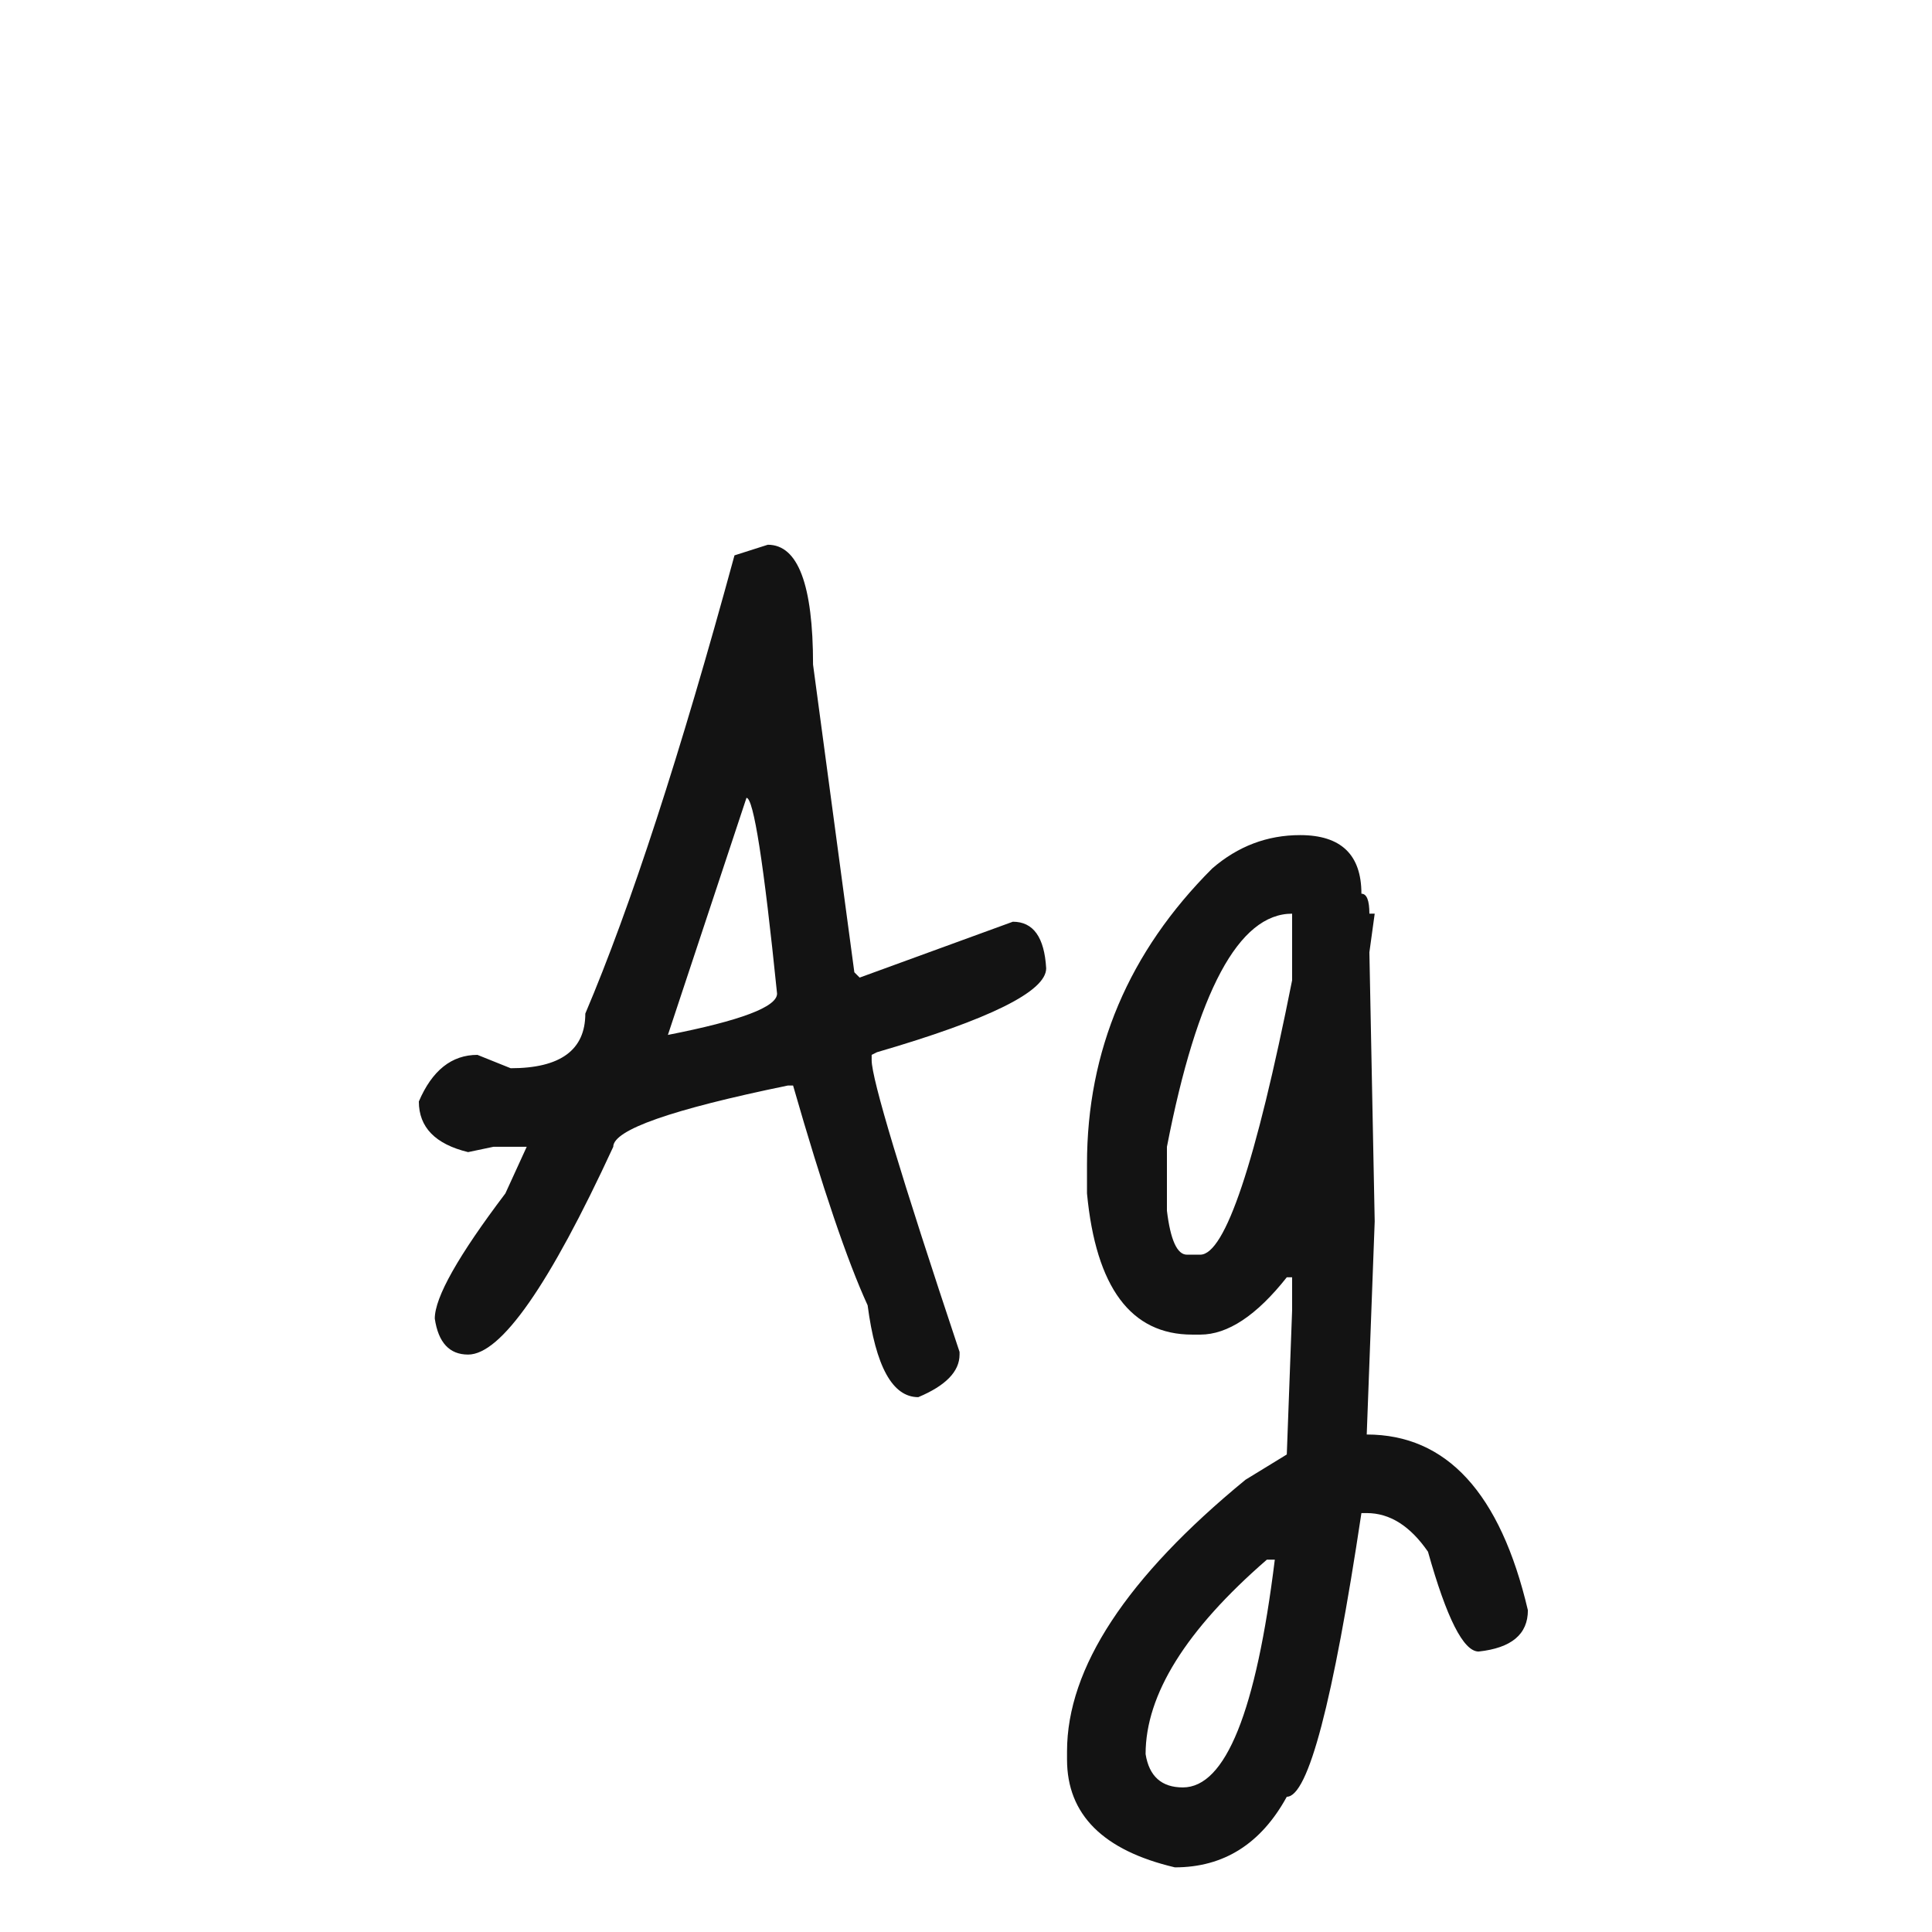 <svg width="24" height="24" viewBox="0 0 24 24" fill="none" xmlns="http://www.w3.org/2000/svg">
<path d="M9.124 6.899L9.538 6.767C9.913 6.767 10.1 7.263 10.1 8.256L10.613 12.078L10.679 12.144L12.582 11.45C12.836 11.45 12.974 11.643 12.996 12.029C12.996 12.315 12.295 12.663 10.894 13.071L10.828 13.104V13.17C10.828 13.402 11.192 14.61 11.92 16.794V16.827C11.92 17.036 11.749 17.213 11.407 17.356C11.087 17.356 10.878 16.976 10.778 16.215C10.525 15.663 10.216 14.753 9.852 13.485H9.786C8.341 13.782 7.618 14.036 7.618 14.246C6.824 15.966 6.223 16.827 5.815 16.827C5.583 16.827 5.445 16.678 5.401 16.38C5.401 16.115 5.694 15.597 6.278 14.825L6.543 14.246H6.129L5.815 14.312C5.407 14.213 5.203 14.003 5.203 13.683C5.368 13.297 5.611 13.104 5.931 13.104L6.344 13.27C6.962 13.27 7.271 13.043 7.271 12.591C7.833 11.268 8.451 9.37 9.124 6.899ZM9.273 9.911L8.297 12.856C9.201 12.679 9.653 12.508 9.653 12.343C9.488 10.722 9.361 9.911 9.273 9.911ZM16.151 10.374C16.658 10.374 16.912 10.617 16.912 11.102C16.978 11.102 17.011 11.185 17.011 11.35H17.077L17.011 11.83L17.077 15.172L16.978 17.82C17.971 17.82 18.638 18.547 18.98 20.003C18.98 20.301 18.776 20.472 18.368 20.516C18.18 20.516 17.971 20.103 17.739 19.276C17.518 18.956 17.265 18.796 16.978 18.796H16.912C16.559 21.145 16.25 22.32 15.985 22.32C15.665 22.904 15.202 23.197 14.595 23.197C13.702 22.987 13.255 22.54 13.255 21.857V21.757C13.255 20.72 13.994 19.595 15.472 18.382L15.985 18.068L16.051 16.281V15.867H15.985C15.61 16.341 15.252 16.579 14.91 16.579H14.81C14.049 16.579 13.614 15.994 13.503 14.825V14.461C13.503 13.049 14.022 11.825 15.059 10.788C15.378 10.512 15.742 10.374 16.151 10.374ZM14.496 14.246V15.04C14.54 15.404 14.623 15.586 14.744 15.586H14.91C15.218 15.586 15.599 14.45 16.051 12.178V11.35C15.389 11.35 14.871 12.315 14.496 14.246ZM14.231 21.79C14.275 22.066 14.43 22.204 14.694 22.204C15.224 22.204 15.604 21.261 15.836 19.375H15.737C14.733 20.246 14.231 21.051 14.231 21.79Z" fill="#131313"/>
</svg>
